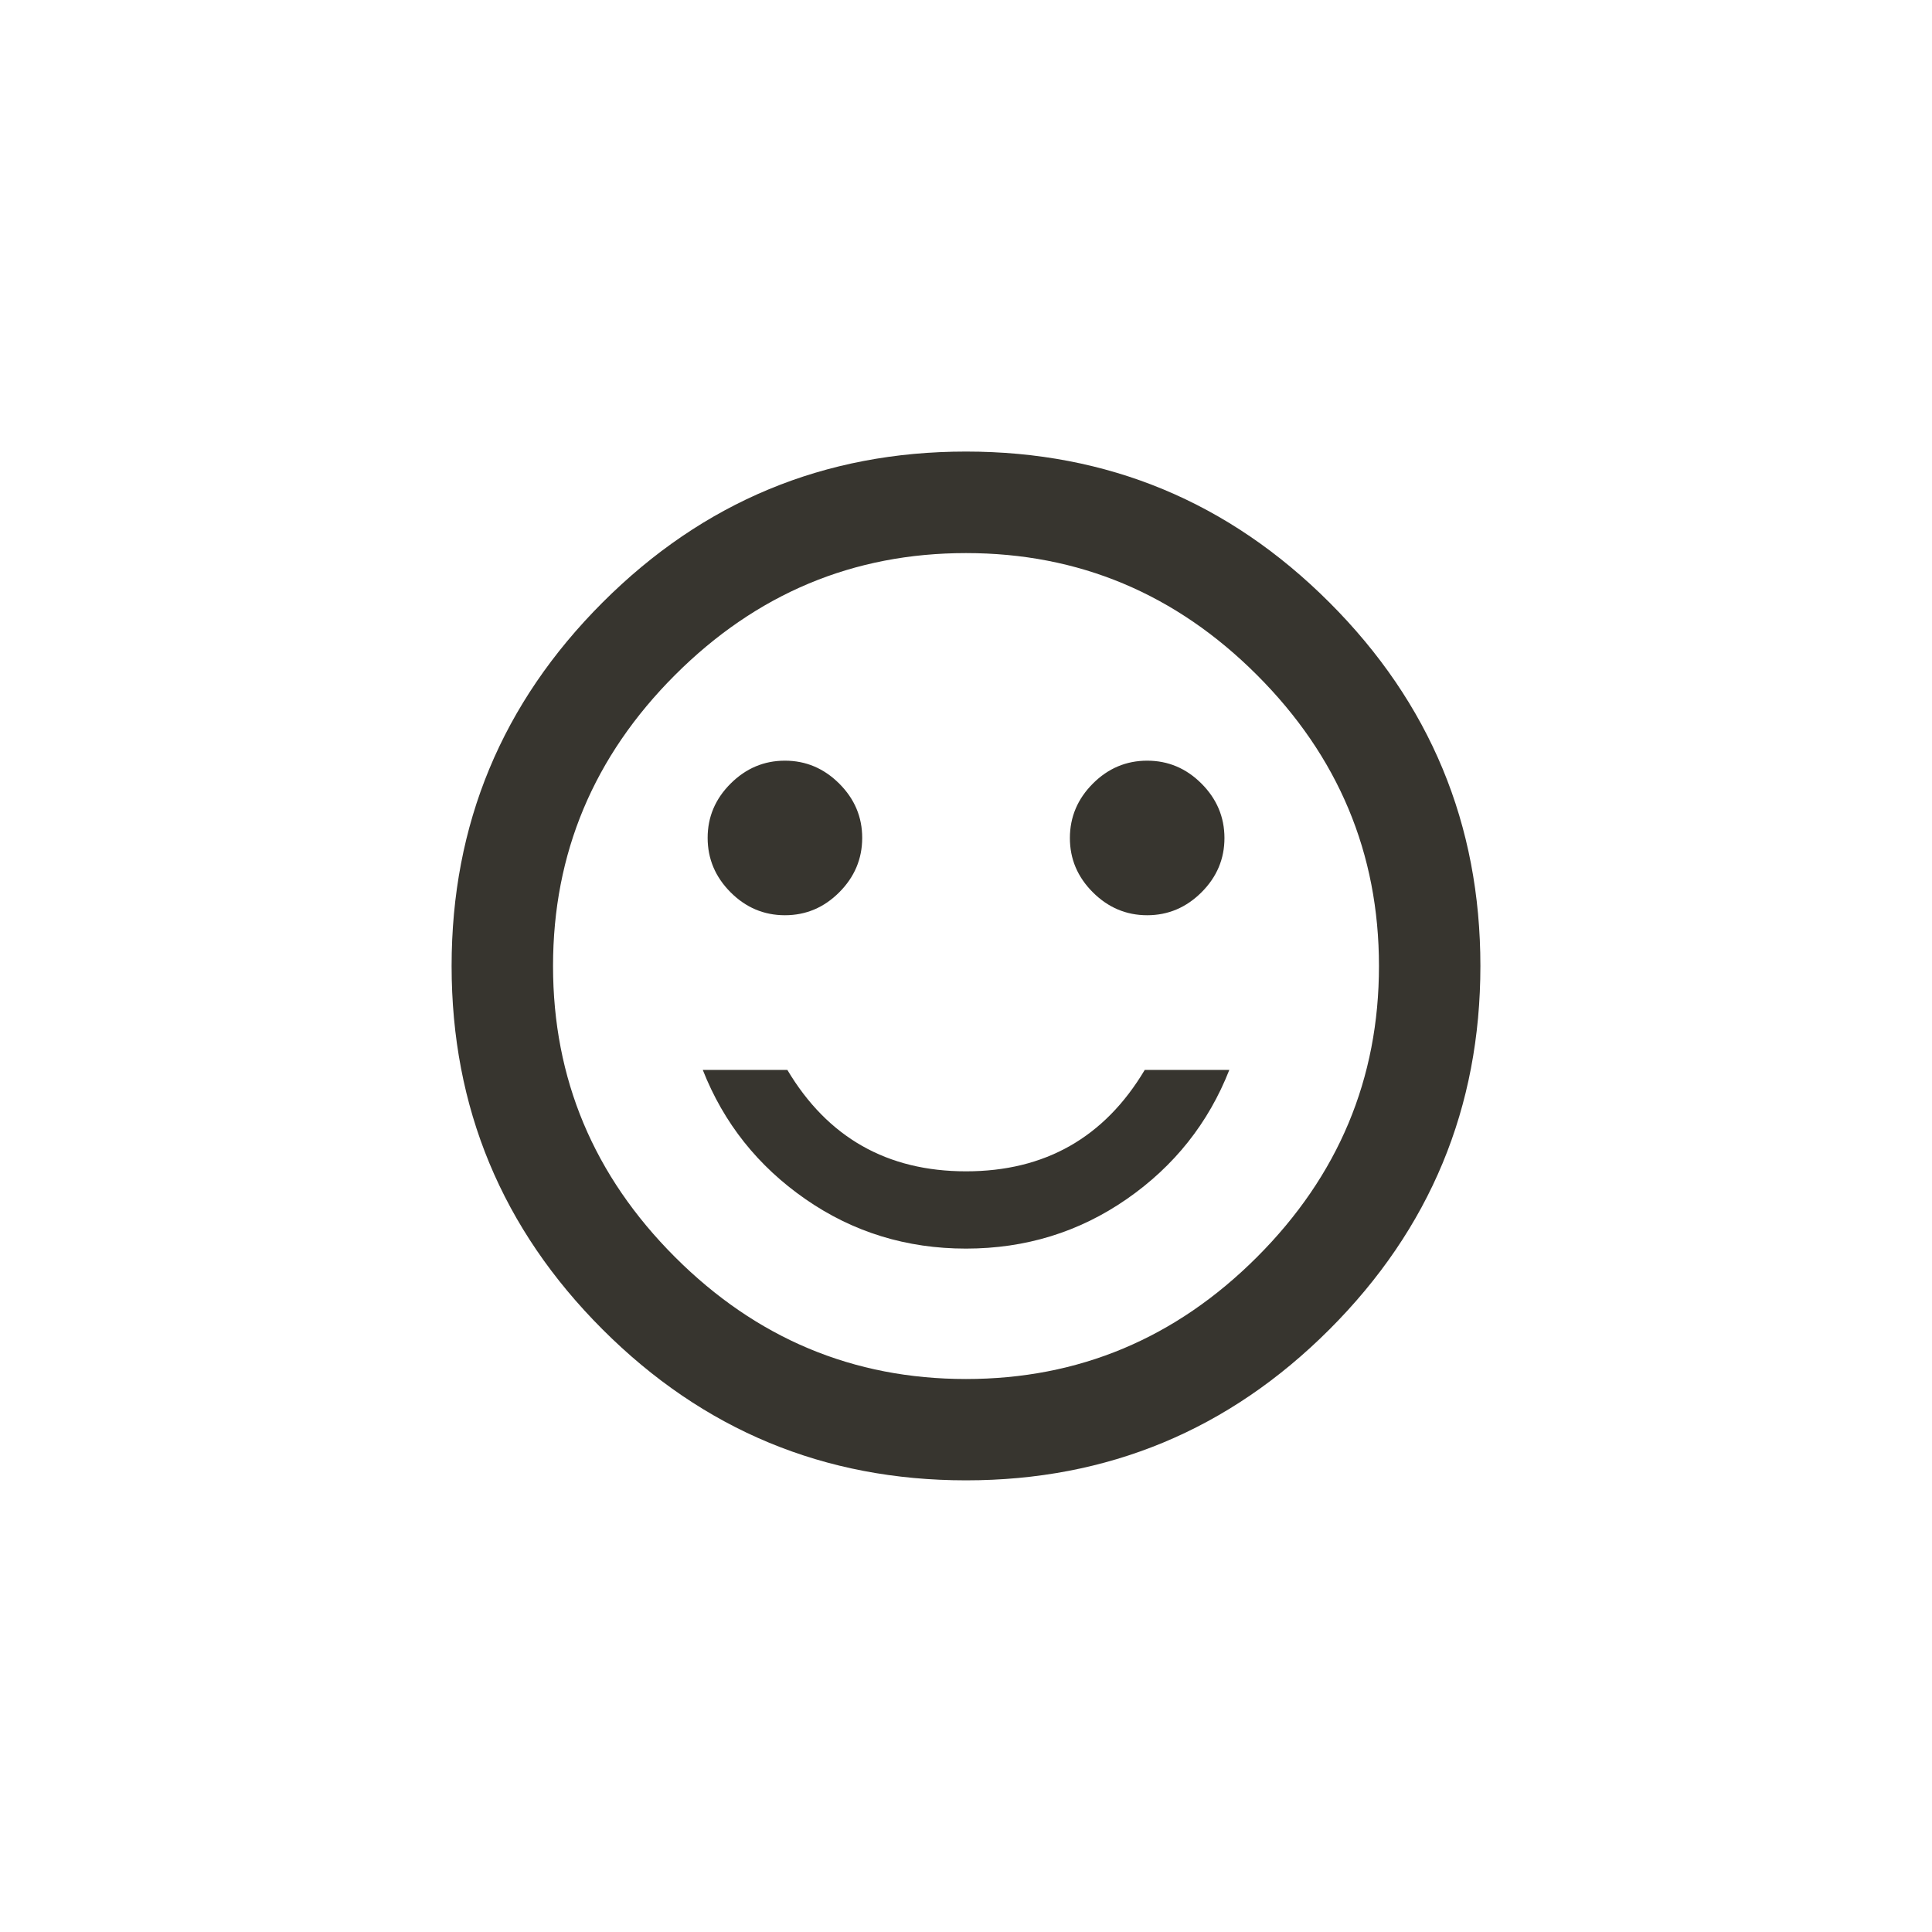 <!-- Generated by IcoMoon.io -->
<svg version="1.1" xmlns="http://www.w3.org/2000/svg" width="40" height="40" viewBox="0 0 40 40">
<title>mt-sentiment_satisfied_alt</title>
<path fill="#37352f" d="M20 25.851q-1.849 0-3.325-1.025t-2.125-2.675h1.751q1.251 2.1 3.7 2.1t3.7-2.1h1.751q-0.649 1.651-2.125 2.675t-3.325 1.025zM20 28.551q3.5 0 6.025-2.525t2.525-6.025-2.525-6.025-6.025-2.525-6.025 2.525-2.525 6.025 2.525 6.025 6.025 2.525zM20 9.349q4.4 0 7.525 3.125t3.125 7.525-3.125 7.525-7.525 3.125-7.525-3.125-3.125-7.525 3.125-7.525 7.525-3.125zM16.251 18.949q-0.651 0-1.125-0.475t-0.475-1.125 0.475-1.125 1.125-0.475 1.125 0.475 0.475 1.125-0.475 1.125-1.125 0.475zM23.751 18.949q-0.649 0-1.125-0.475t-0.475-1.125 0.475-1.125 1.125-0.475 1.125 0.475 0.475 1.125-0.475 1.125-1.125 0.475z"></path>
</svg>
